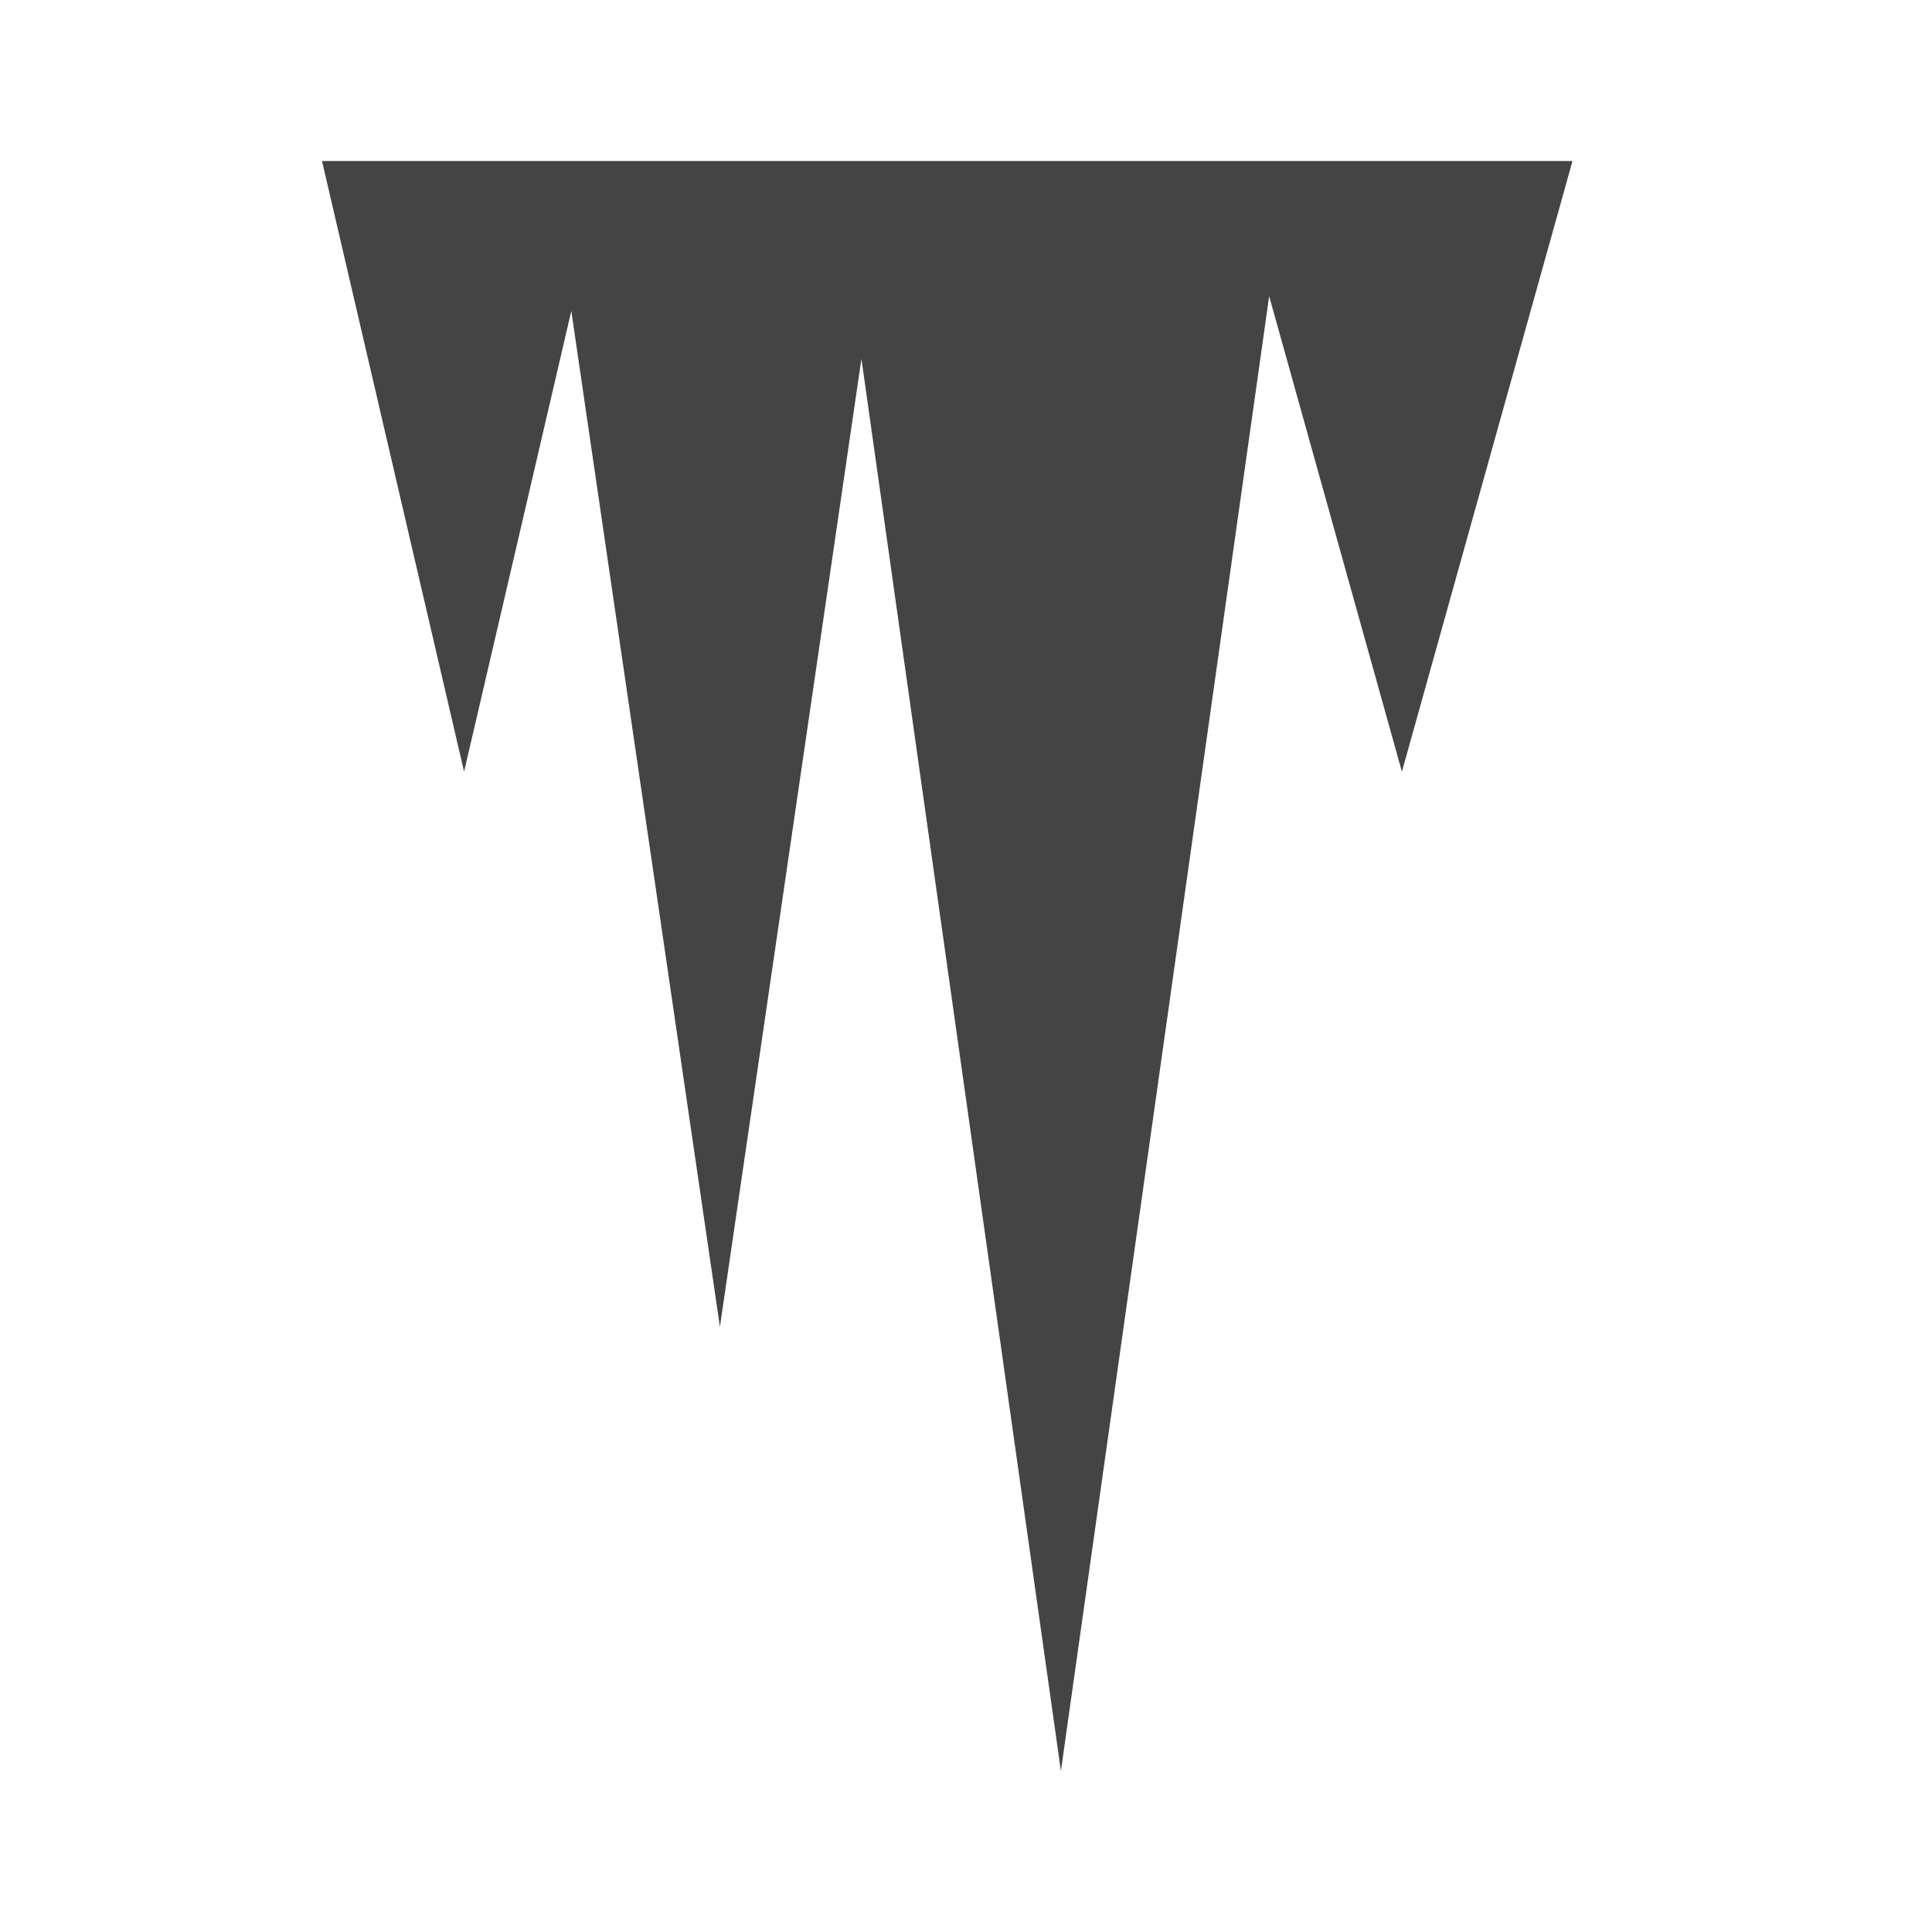 <svg width="24" height="24" viewBox="0 0 24 24" fill="none" xmlns="http://www.w3.org/2000/svg">
<path fill-rule="evenodd" clip-rule="evenodd" d="M5.765 9.586L7.097 3.863L8.943 16.483L10.701 4.457L13.179 22L15.766 3.679L17.415 9.586L19.534 2H16.003H15.297H11.061H10.355H7.53H6.824H4L5.765 9.586Z" fill="#444444"/>
</svg>
